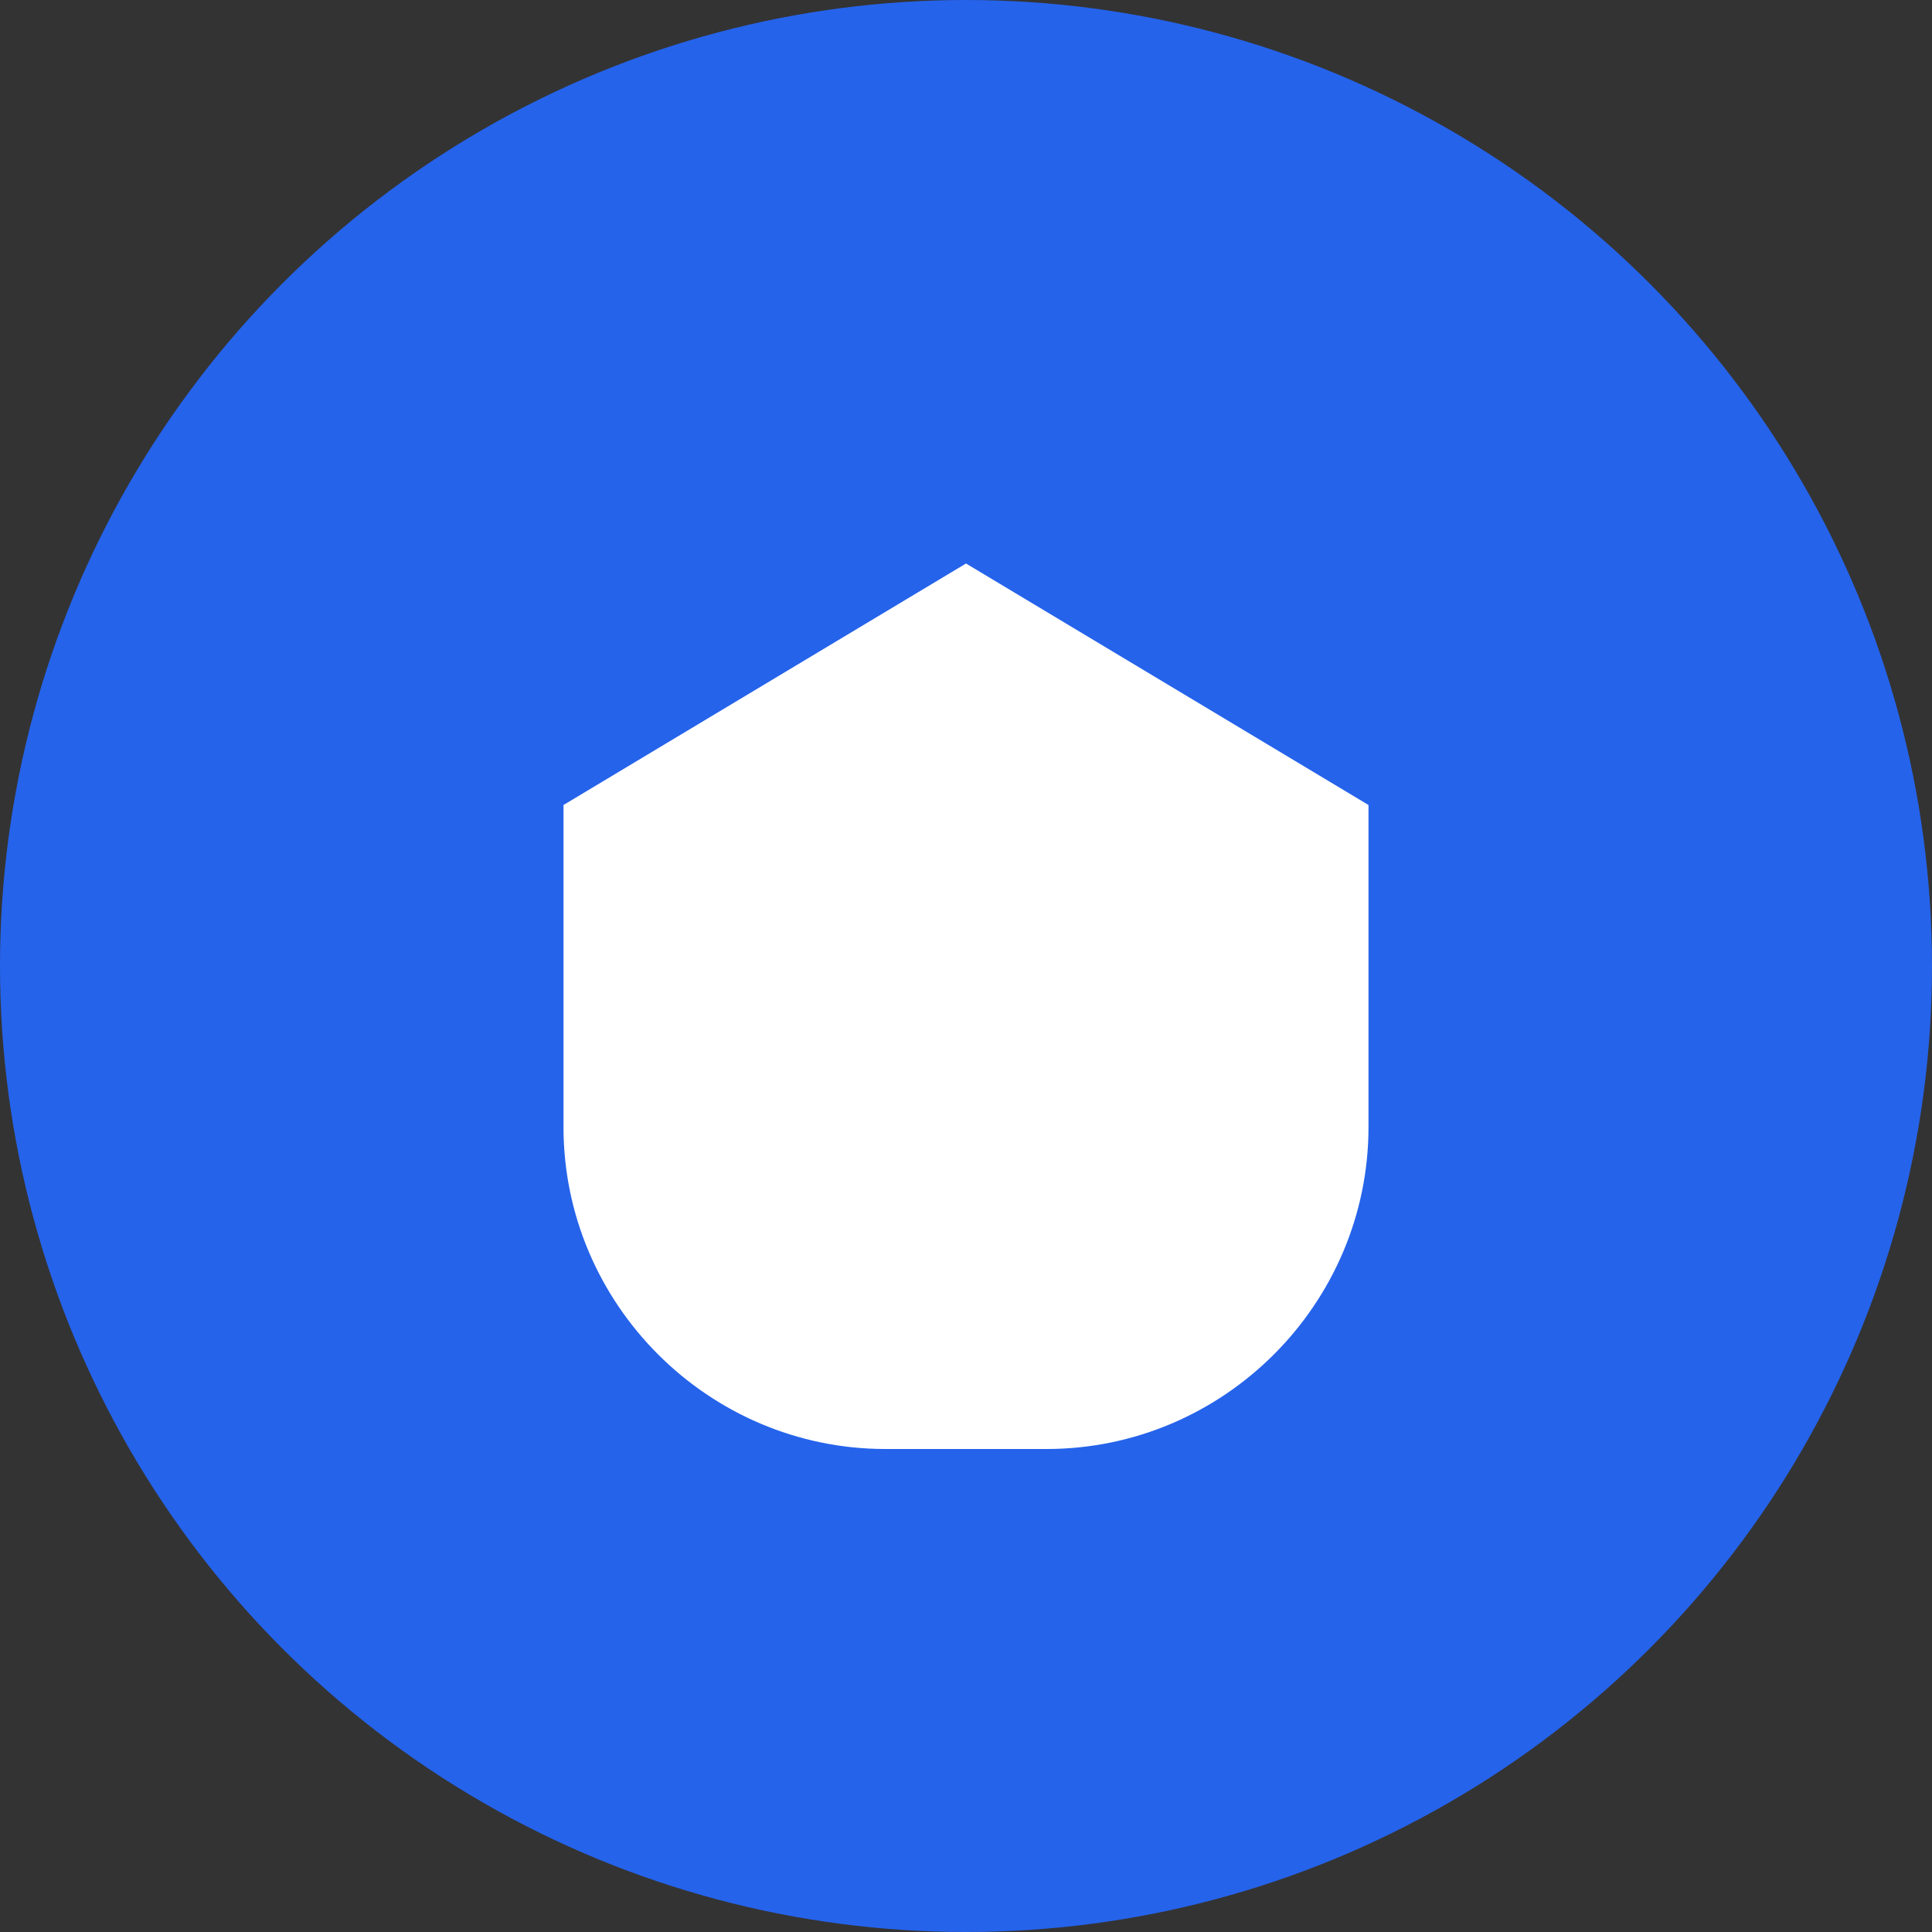 <?xml version="1.0" encoding="UTF-8"?>
<svg width="24px" height="24px" viewBox="0 0 24 24" version="1.1" xmlns="http://www.w3.org/2000/svg">
    <rect x="0" y="0" width="24" height="24" fill="#333333" stroke="none"/>
    <circle fill="#2563EB" cx="12" cy="12" r="12"/>
    <path d="M12 7l5 3v4c0 2.2-1.8 4-4 4h-2c-2.2 0-4-1.8-4-4v-4l5-3z" fill="white"/>
</svg>